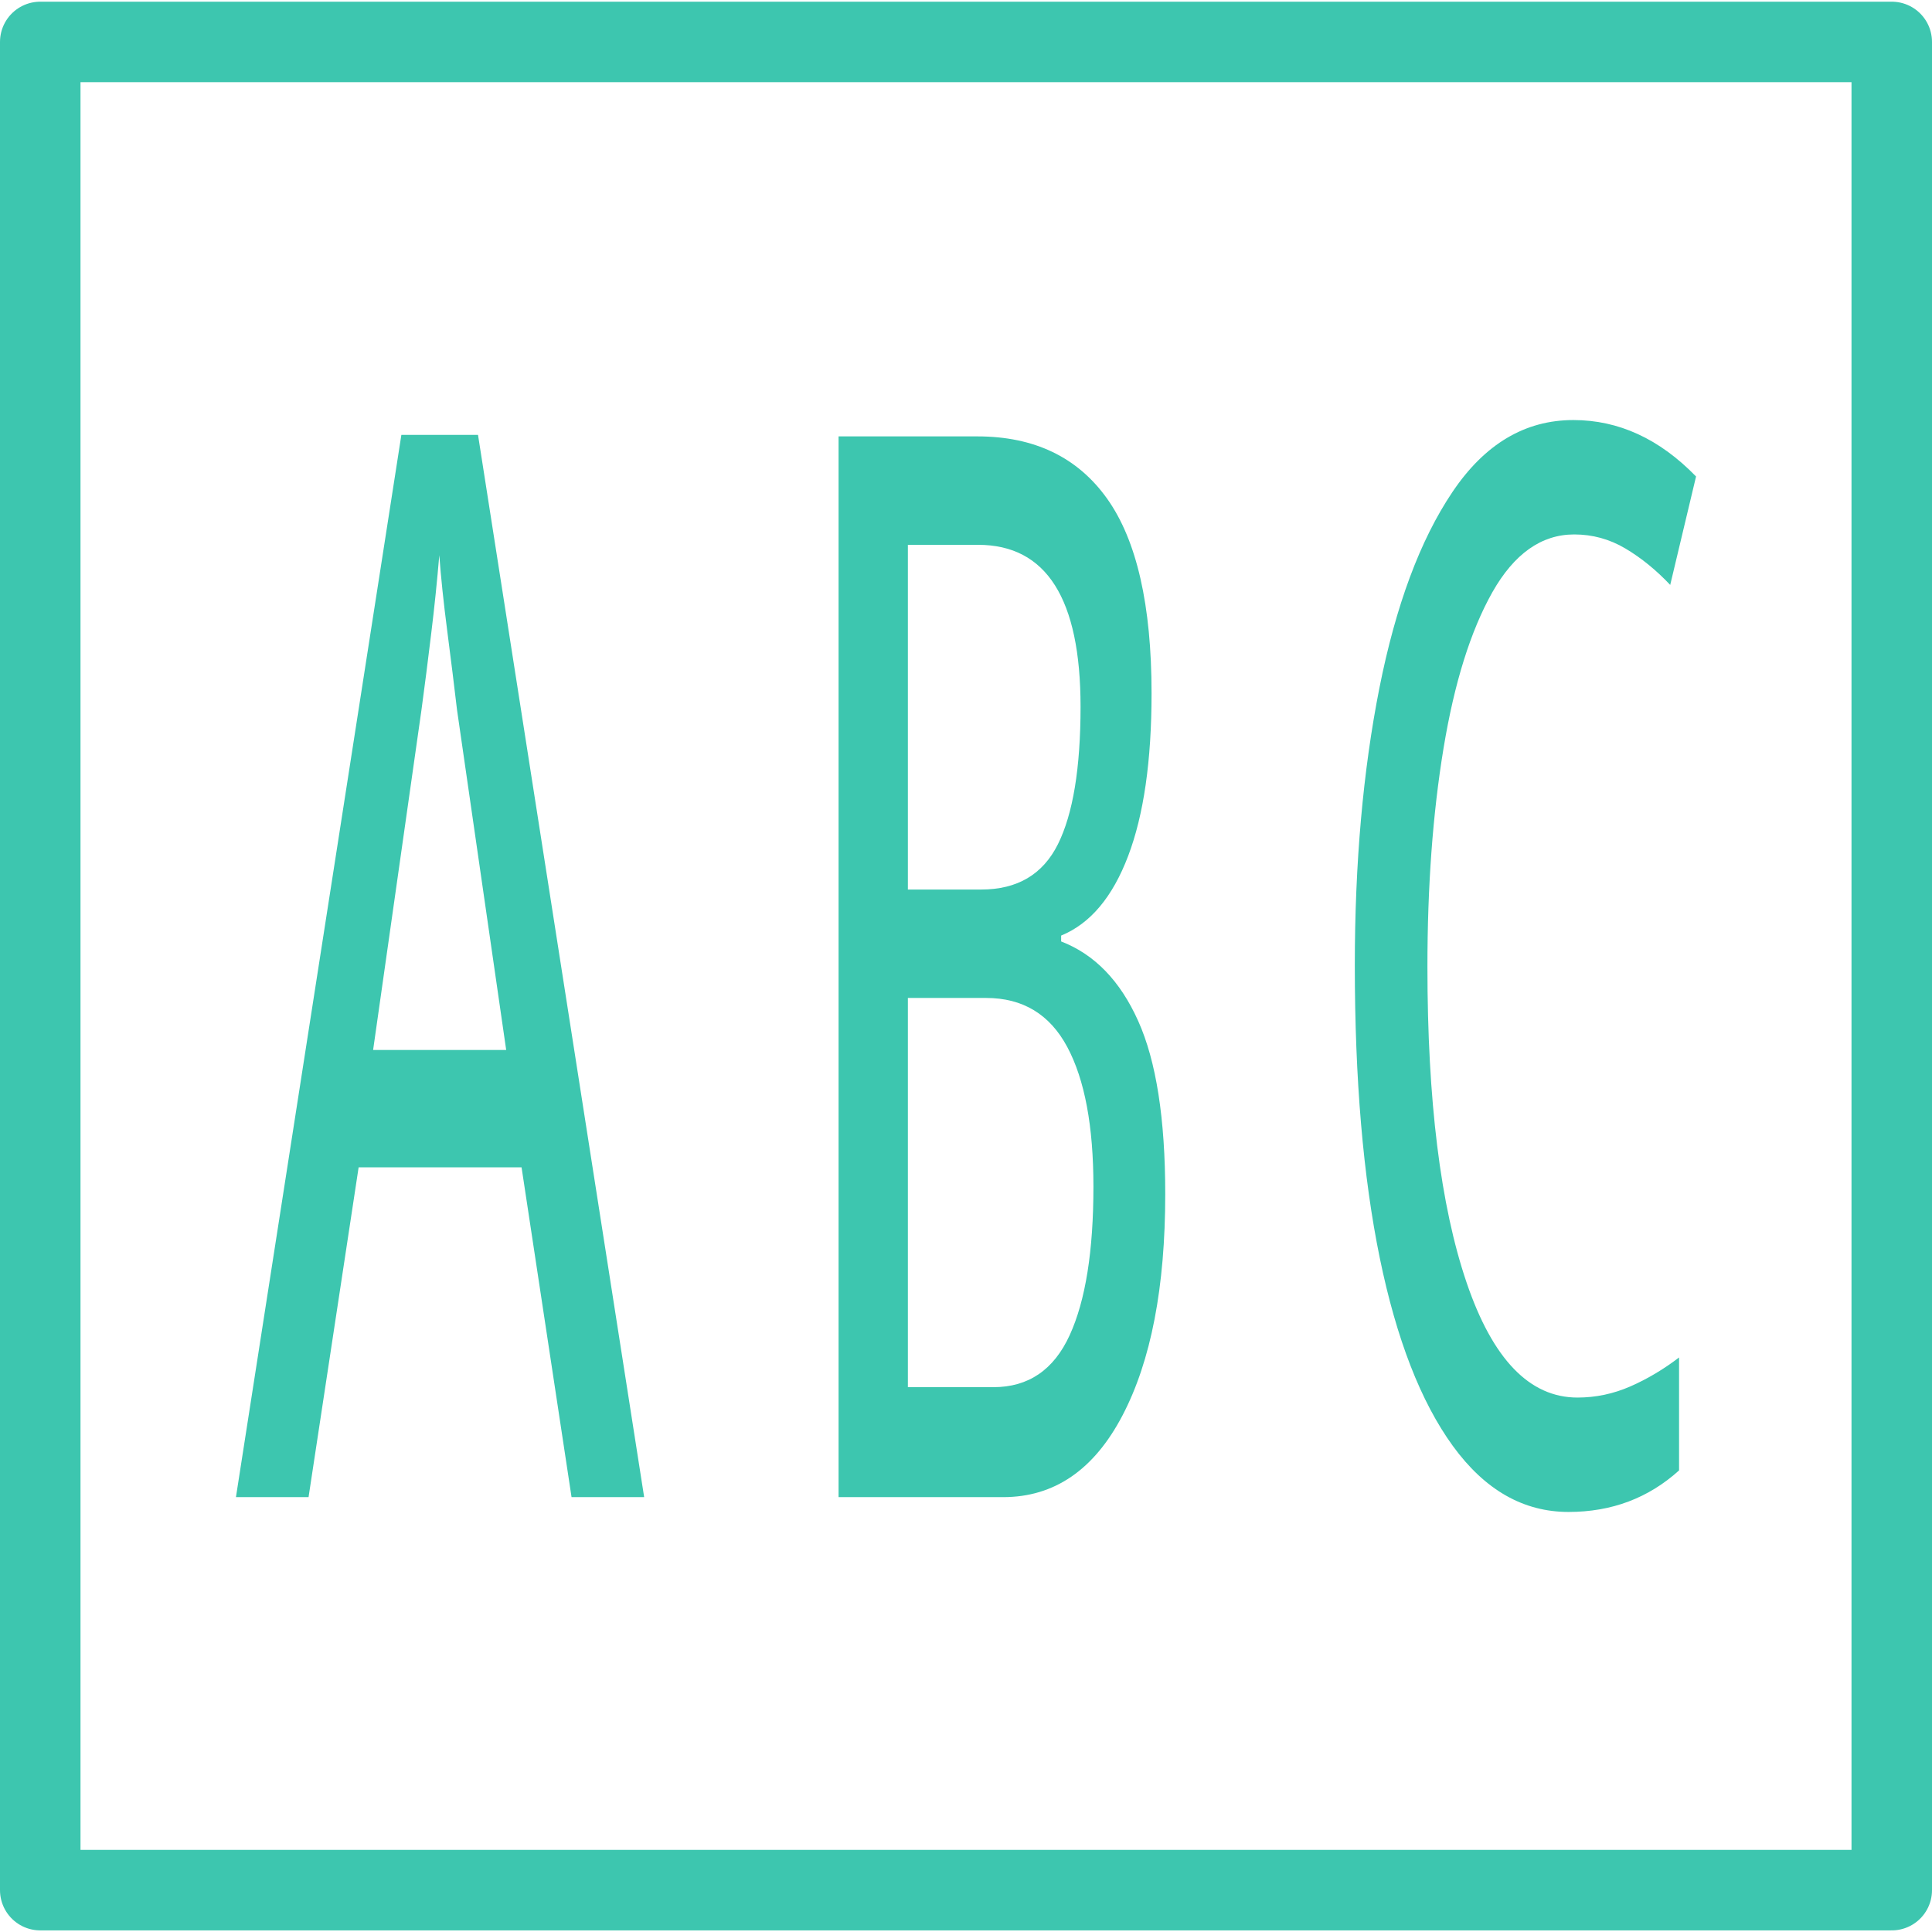 <?xml version="1.0" encoding="utf-8"?>
<svg width="800px" height="800px" viewBox="0 0 24 24" fill="none" xmlns="http://www.w3.org/2000/svg" xmlns:bx="https://boxy-svg.com"><defs><bx:guide x="6.662" y="17.346" angle="0"/><bx:guide x="17.522" y="6.526" angle="180"/><bx:guide x="15.551" y="15.569" angle="90"/><path style="fill: rgb(216, 216, 216); stroke: rgb(0, 0, 0);" d="M 6.585 17.308 L 17.213 6.217" bx:d="M 6.585 17.308 R 17.213 6.217 1@a05dfbab"/><path style="fill: rgb(216, 216, 216); stroke: rgb(0, 0, 0);" d="M 6.701 18.312 C 6.701 18.312 17.099 20.261 18.836 18.312 C 20.473 16.475 17.599 7.608 17.599 7.608" bx:d="M 6.701 18.312 R 18.836 18.312 R 17.599 7.608 1@6066fb20"/><path style="fill: rgb(216, 216, 216); stroke: rgb(0, 0, 0);" d="M 6.585 17.23 C 6.585 17.23 16.125 18.944 17.831 17.076 C 19.489 15.261 17.019 6.487 17.019 6.487" bx:d="M 6.585 17.23 R 17.831 17.076 R 17.019 6.487 1@8c2411b4"/><path style="fill: rgb(216, 216, 216); stroke: rgb(0, 0, 0);" d="M 6.585 17.887 C 6.585 17.887 6.8 18.008 7.087 18.081 C 8.515 18.441 18.746 21.316 20.266 19.742 C 21.332 18.638 19.8 15.167 19.222 13.289 C 18.739 11.72 18.595 9.781 17.29 9.154 C 15.204 8.152 7.493 9.746 5.967 11.897 C 4.718 13.658 5.077 18.216 6.74 19.665 C 9.055 21.681 20.38 21.339 21.85 19.085 C 23.112 17.151 17.754 8.728 17.754 8.728" bx:d="M 6.585 17.887 R 7.087 18.081 R 20.266 19.742 R 19.222 13.289 R 17.29 9.154 R 5.967 11.897 R 6.74 19.665 R 21.85 19.085 R 17.754 8.728 1@f7ff6ae6"/><bx:export><bx:file format="svg" path="StrExpression.svg"/></bx:export></defs><path d="M 0.5 0.521 L 0.5 12.001 L 0.5 23.48 L 12 23.48 L 23.5 23.48 L 23.5 12.001 L 23.5 0.521 L 12 0.521 L 0.5 0.521 Z" style="stroke-linejoin: round; paint-order: fill; fill: rgb(255, 0, 0); fill-rule: nonzero; fill-opacity: 0; stroke: rgb(61, 198, 175);"/><path d="M 7.1 18.598 L 6.479 14.501 L 4.455 14.501 L 3.833 18.598 L 2.931 18.598 L 4.986 5.402 L 5.938 5.402 L 8.002 18.598 L 7.1 18.598 Z M 5.677 8.816 C 5.644 8.533 5.604 8.21 5.557 7.847 C 5.51 7.485 5.477 7.168 5.457 6.897 C 5.43 7.217 5.397 7.543 5.356 7.875 C 5.316 8.207 5.276 8.521 5.236 8.816 L 4.635 13.043 L 6.288 13.043 L 5.677 8.816 Z M 12.14 5.421 C 12.848 5.421 13.386 5.679 13.754 6.196 C 14.121 6.712 14.305 7.518 14.305 8.613 C 14.305 9.45 14.208 10.124 14.014 10.634 C 13.82 11.145 13.543 11.474 13.182 11.622 L 13.182 11.695 C 13.597 11.855 13.916 12.185 14.139 12.683 C 14.363 13.181 14.475 13.898 14.475 14.833 C 14.475 15.989 14.298 16.906 13.944 17.583 C 13.59 18.26 13.096 18.598 12.461 18.598 L 10.417 18.598 L 10.417 5.421 L 12.14 5.421 Z M 12.19 11.05 C 12.638 11.05 12.955 10.862 13.142 10.487 C 13.329 10.111 13.423 9.542 13.423 8.779 C 13.423 7.438 12.999 6.768 12.15 6.768 L 11.278 6.768 L 11.278 11.05 L 12.19 11.05 Z M 11.278 12.397 L 11.278 17.232 L 12.341 17.232 C 12.775 17.232 13.091 17.017 13.288 16.586 C 13.485 16.156 13.583 15.54 13.583 14.741 C 13.583 13.99 13.475 13.412 13.258 13.006 C 13.041 12.6 12.705 12.397 12.251 12.397 L 11.278 12.397 Z M 19.555 6.639 C 19.148 6.639 18.809 6.879 18.538 7.358 C 18.268 7.838 18.066 8.484 17.932 9.296 C 17.798 10.108 17.732 11.013 17.732 12.009 C 17.732 13.67 17.894 14.978 18.218 15.931 C 18.542 16.885 19.001 17.361 19.596 17.361 C 19.823 17.361 20.041 17.315 20.252 17.223 C 20.462 17.131 20.664 17.011 20.858 16.863 L 20.858 18.266 C 20.477 18.61 20.02 18.782 19.485 18.782 C 18.924 18.782 18.445 18.509 18.047 17.961 C 17.65 17.414 17.347 16.635 17.14 15.627 C 16.933 14.618 16.83 13.406 16.83 11.991 C 16.83 10.723 16.932 9.576 17.135 8.549 C 17.339 7.521 17.641 6.709 18.042 6.113 C 18.443 5.516 18.944 5.218 19.545 5.218 C 20.107 5.218 20.614 5.451 21.069 5.919 L 20.748 7.266 C 20.574 7.082 20.389 6.931 20.192 6.814 C 19.995 6.697 19.783 6.639 19.555 6.639 Z" style="fill: rgb(61, 198, 175);"/></svg>
